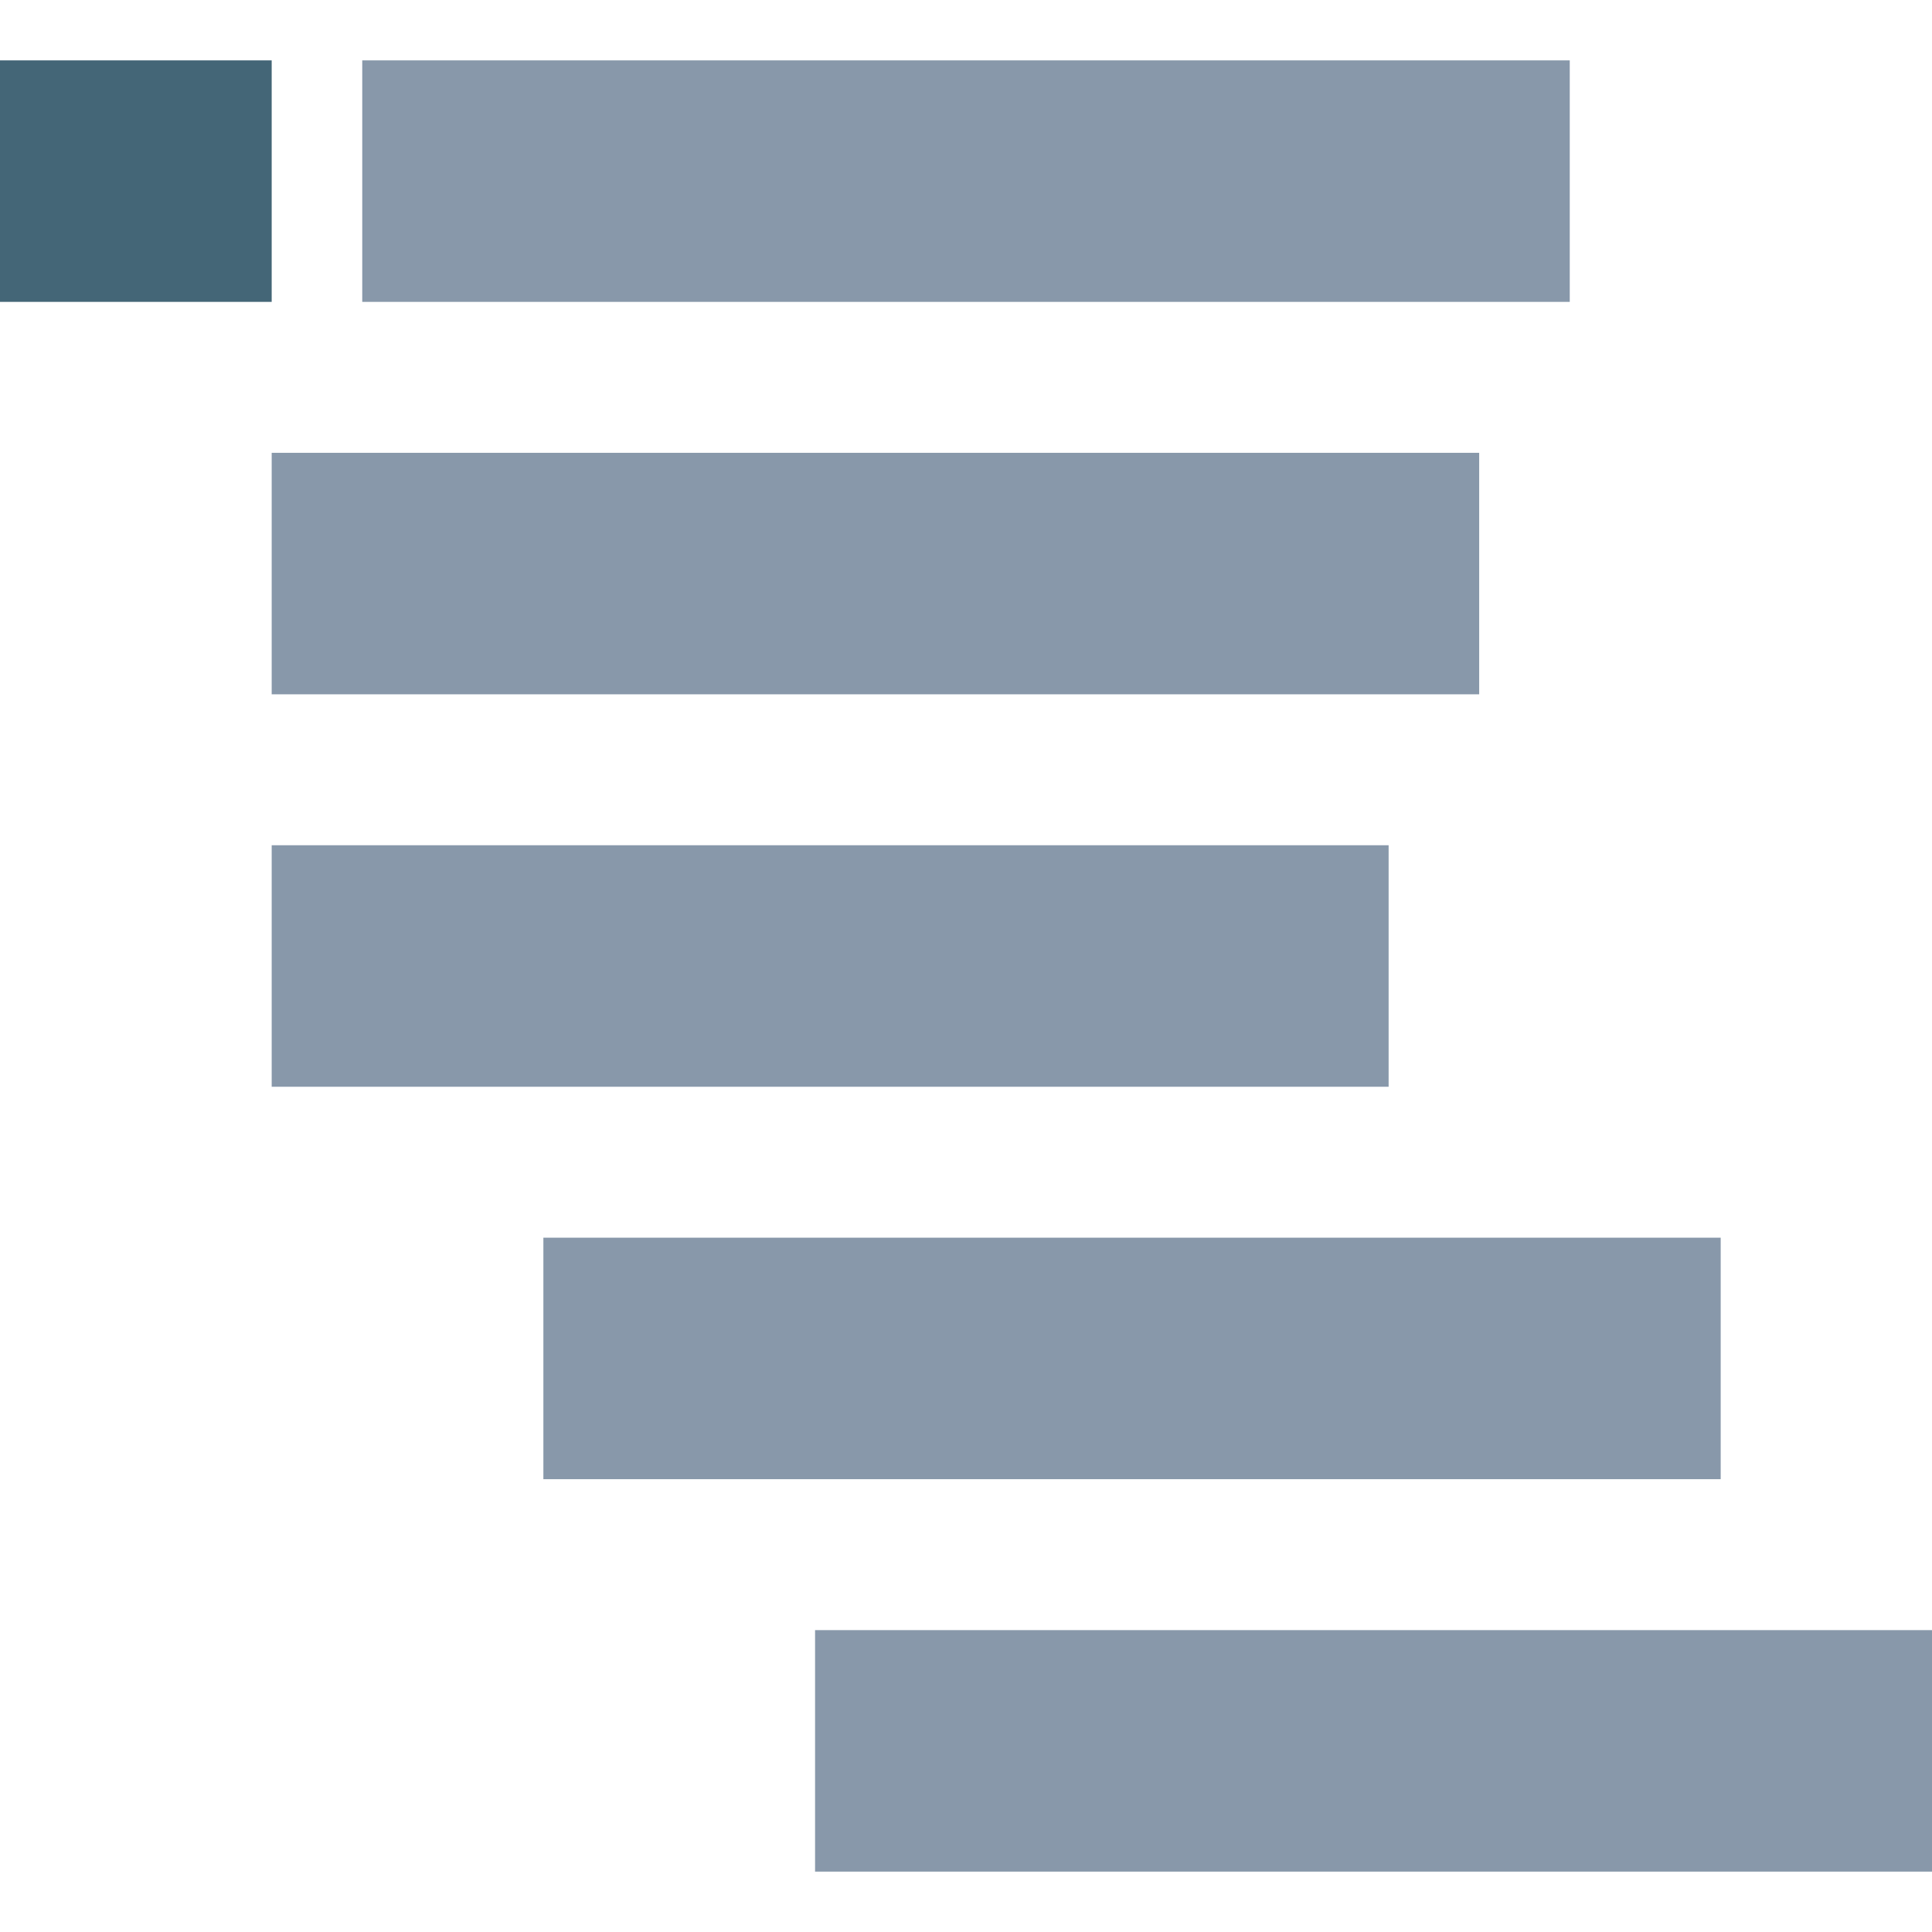 <?xml version="1.0" standalone="yes"?>
<svg xmlns="http://www.w3.org/2000/svg" width="128" height="128">
 <style type="text/css">
  <![CDATA[
  path { fill: none; }
  #marker { stroke-width: 16px; stroke: #467; }
  #opener, .reply { stroke-width: 16px; stroke: #8898aa; }
  ]]>
 </style>
 <path id="marker" d="M0,12 H18" />
 <path id="opener" d="M24,12 H104" />
 <path class="reply" d="M18,38 H98" />
 <path class="reply" d="M18,64 H92" />
 <path class="reply" d="M36,90 H114" />
 <path class="reply" d="M54,116 H128" />
</svg>

